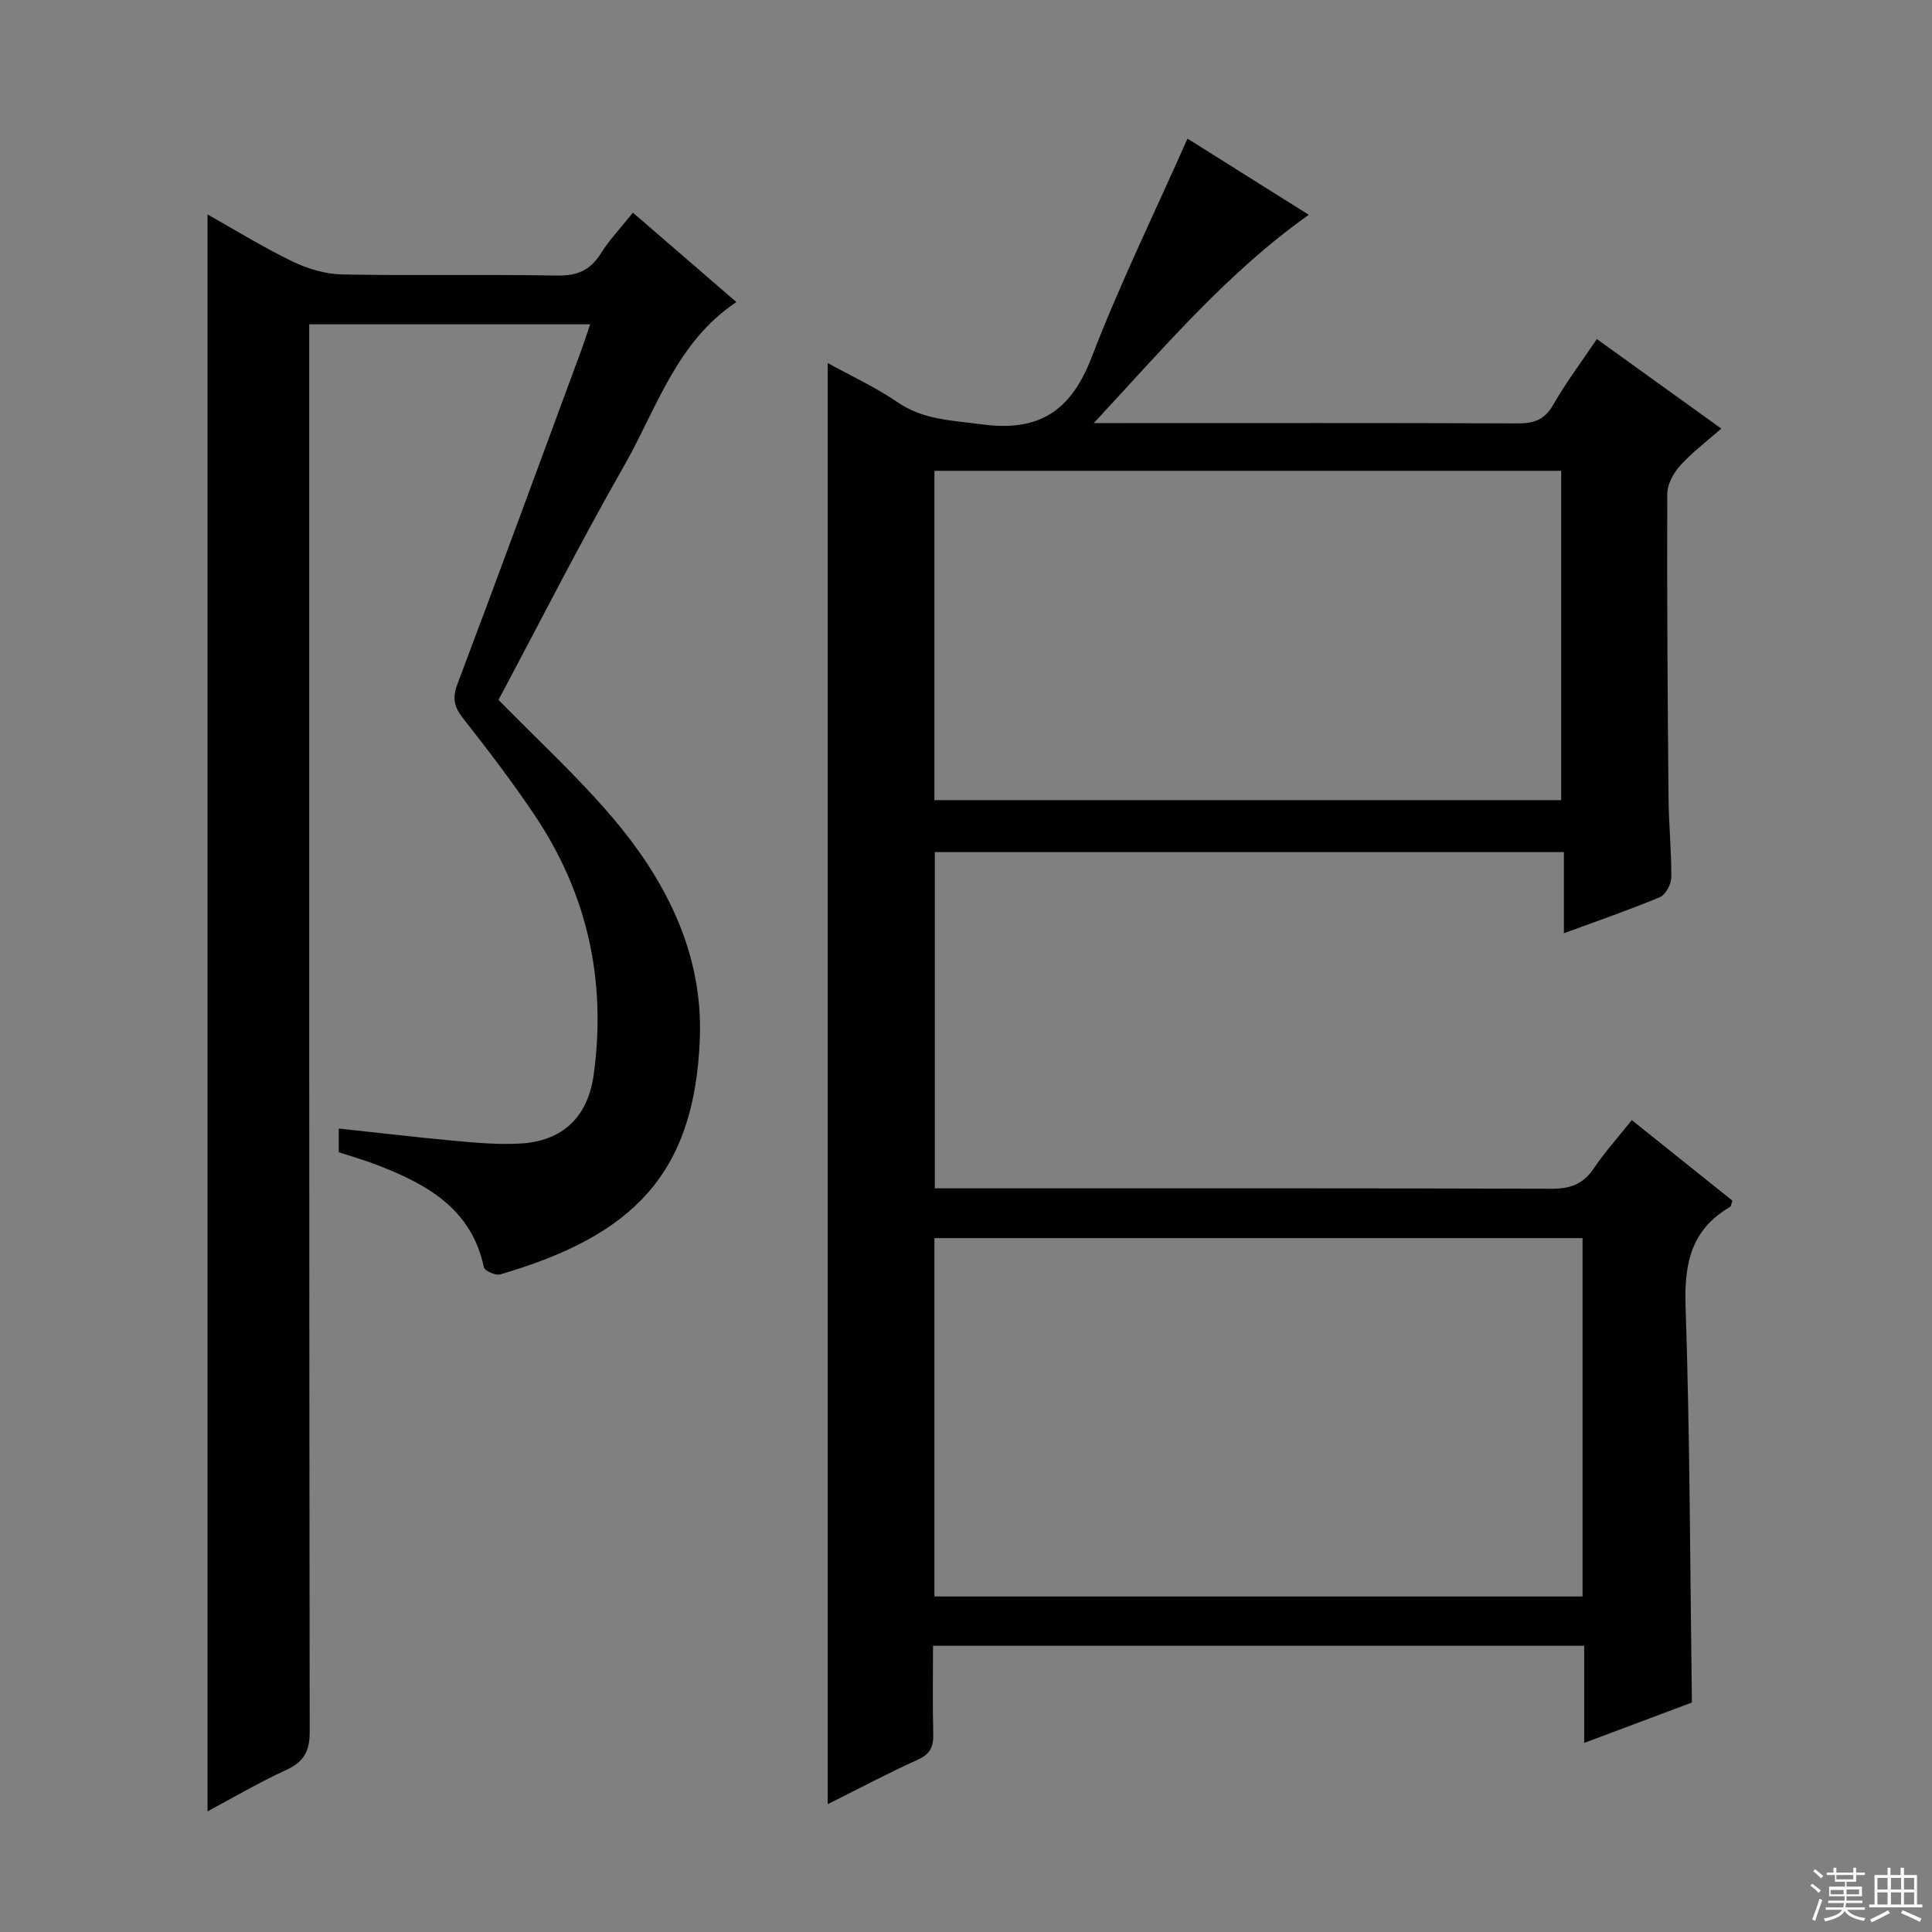 <svg enable-background="new 0 0 400 400" viewBox="0 0 400 400" xmlns="http://www.w3.org/2000/svg"><rect x="0" y="0" width="400" height="400" fill="#808080" stroke="none"/><path d="m337.85 231.91c7.25 5.81 14.09 11.28 20.83 16.67-.26.73-.27 1.17-.47 1.29-8.05 4.66-9.53 11.68-9.23 20.58.91 27.1.93 54.23 1.31 82.04-6.83 2.56-14.2 5.32-22.3 8.36 0-7.08 0-13.46 0-20.11-45.13 0-89.7 0-134.82 0 0 6.27-.11 12.22.05 18.17.07 2.61-.53 4.21-3.15 5.39-6.18 2.79-12.17 5.98-18.7 9.24 0-99.72 0-198.85 0-298.38 4.74 2.62 9.85 4.97 14.43 8.1 5.4 3.7 11.28 3.75 17.41 4.59 11.95 1.63 18.54-2.77 22.82-13.92 5.82-15.14 12.97-29.77 19.83-45.23 7.81 4.91 16.3 10.25 25.1 15.77-16.84 11.96-29.78 27.29-44.51 43.13h6.28c27.17 0 54.33-.05 81.5.06 3.31.01 5.54-.72 7.31-3.8 2.64-4.6 5.84-8.87 9.07-13.66 8.53 6.14 16.88 12.14 25.76 18.53-2.98 2.63-6.01 4.91-8.51 7.67-1.39 1.53-2.66 3.87-2.67 5.85-.08 20.99.07 41.99.26 62.99.05 5.48.63 10.97.57 16.45-.01 1.41-1.19 3.57-2.39 4.07-6.26 2.62-12.69 4.82-19.84 7.46 0-5.81 0-11.15 0-16.8-43.77 0-86.83 0-130.25 0v69.61h5.67c40.66 0 81.33-.05 121.99.09 3.88.01 6.57-.94 8.76-4.19 2.22-3.32 4.92-6.3 7.89-10.02zm-144.39 98.62h134.19c0-24.85 0-49.4 0-74.19-44.82 0-89.37 0-134.19 0zm129.77-233.05c-43.4 0-86.44 0-129.77 0v68.18h129.77c0-22.92 0-45.48 0-68.18z" fill="#010102"/><path d="m42.97 375.02c0-110.29 0-220.35 0-330.62 5.58 3.13 11.42 6.75 17.57 9.73 3.14 1.52 6.82 2.62 10.29 2.69 14.83.29 29.67-.04 44.49.23 4.13.08 6.86-1.05 9.05-4.54 1.82-2.9 4.24-5.43 6.67-8.48 7.24 6.26 14.13 12.21 21.42 18.51-12.45 8.3-16.48 22.05-23.23 33.87-9.15 16.01-17.48 32.49-26.02 48.49 8.03 8.22 16.28 15.78 23.48 24.23 11.16 13.09 18.86 28.19 18.21 45.79-1.05 28.47-14.19 41-41.35 48.94-.94.28-3.21-.75-3.37-1.49-2.6-12.28-12-17.29-22.38-21.28-2.46-.94-5-1.65-7.67-2.53 0-1.47 0-2.92 0-4.91 8.27.89 16.43 1.85 24.61 2.6 4.3.39 8.65.75 12.95.51 8.85-.49 14.03-5.54 15.23-14.26 2.66-19.42-1.27-37.39-12.19-53.67-4.63-6.9-9.68-13.53-14.82-20.06-1.87-2.37-2.32-4.2-1.21-7.12 8.67-23 17.13-46.08 25.65-69.14.62-1.67 1.15-3.37 1.83-5.36-19.51 0-38.48 0-58.16 0v6.36c0 94.99-.03 189.99.1 284.98.01 4.06-1.16 6.26-4.84 7.95-5.71 2.62-11.13 5.82-16.31 8.58z" fill="#010102"/><g fill="#fbfcfa"><path d="m374.8 390.4.4-.4c.7.5 1.3 1 1.8 1.4l-.5.5c-.5-.6-1.1-1.1-1.7-1.5zm1 7.3-.6-.3c.5-1.4 1.1-2.8 1.5-4.3.2.1.4.2.6.3-.5 1.3-1 2.8-1.5 4.3zm-.4-10.3.4-.4c.4.3 1 .8 1.7 1.4l-.5.5c-.4-.5-1-1-1.6-1.5zm2.5.3h1.7v-1h.6v1h3.5v-1h.6v1h1.8v.5h-1.8v1.4h-2v1h3.2v2h-3.2v.9h3.3v.5h-3.4c0 .3-.1.6-.1.9h4v.5h-3.7c.7.9 1.9 1.5 3.8 1.7-.1.2-.2.4-.3.6-2.1-.4-3.5-1.1-4-2.1-.4 1-1.8 1.7-4 2.2-.1-.2-.2-.4-.3-.6 2.1-.4 3.4-1 3.8-1.8h-3.4v-.5h3.6c.1-.3.1-.6.2-.9h-3.3v-.5h3.4c0-.3 0-.6 0-.9h-3.2v-2h3.3v-1h-2.1v-1.4h-1.7v-.5zm1.1 3.5v1h2.7c0-.3 0-.4 0-.4 0-.1 0-.2 0-.2 0-.1 0-.2 0-.3h-2.7zm1.2-3v.9h3.5v-.9zm4.7 3h-2.6v.6.4h2.6z"/><path d="m393.6 386.7h.6v1.5h2.7v6.1h1.1v.6h-11v-.6h1.1v-6.1h2.7v-1.5h.6v1.5h2.1v-1.5zm-2.7 8.8.4.6c-1.2.6-2.5 1.3-3.8 1.9-.1-.2-.2-.4-.3-.6 1.2-.6 2.5-1.2 3.7-1.9zm-2.2-6.7v2.4h2.1v-2.4zm0 3v2.5h2.1v-2.5zm2.8-3v2.4h2.1v-2.4zm0 3v2.5h2.1v-2.5zm6 6.1c-1.4-.7-2.7-1.3-3.9-1.8l.3-.6c1.5.6 2.7 1.2 3.9 1.7zm-1.2-9.1h-2.1v2.4h2.1zm-2.1 3v2.5h2.1v-2.5z"/></g></svg>